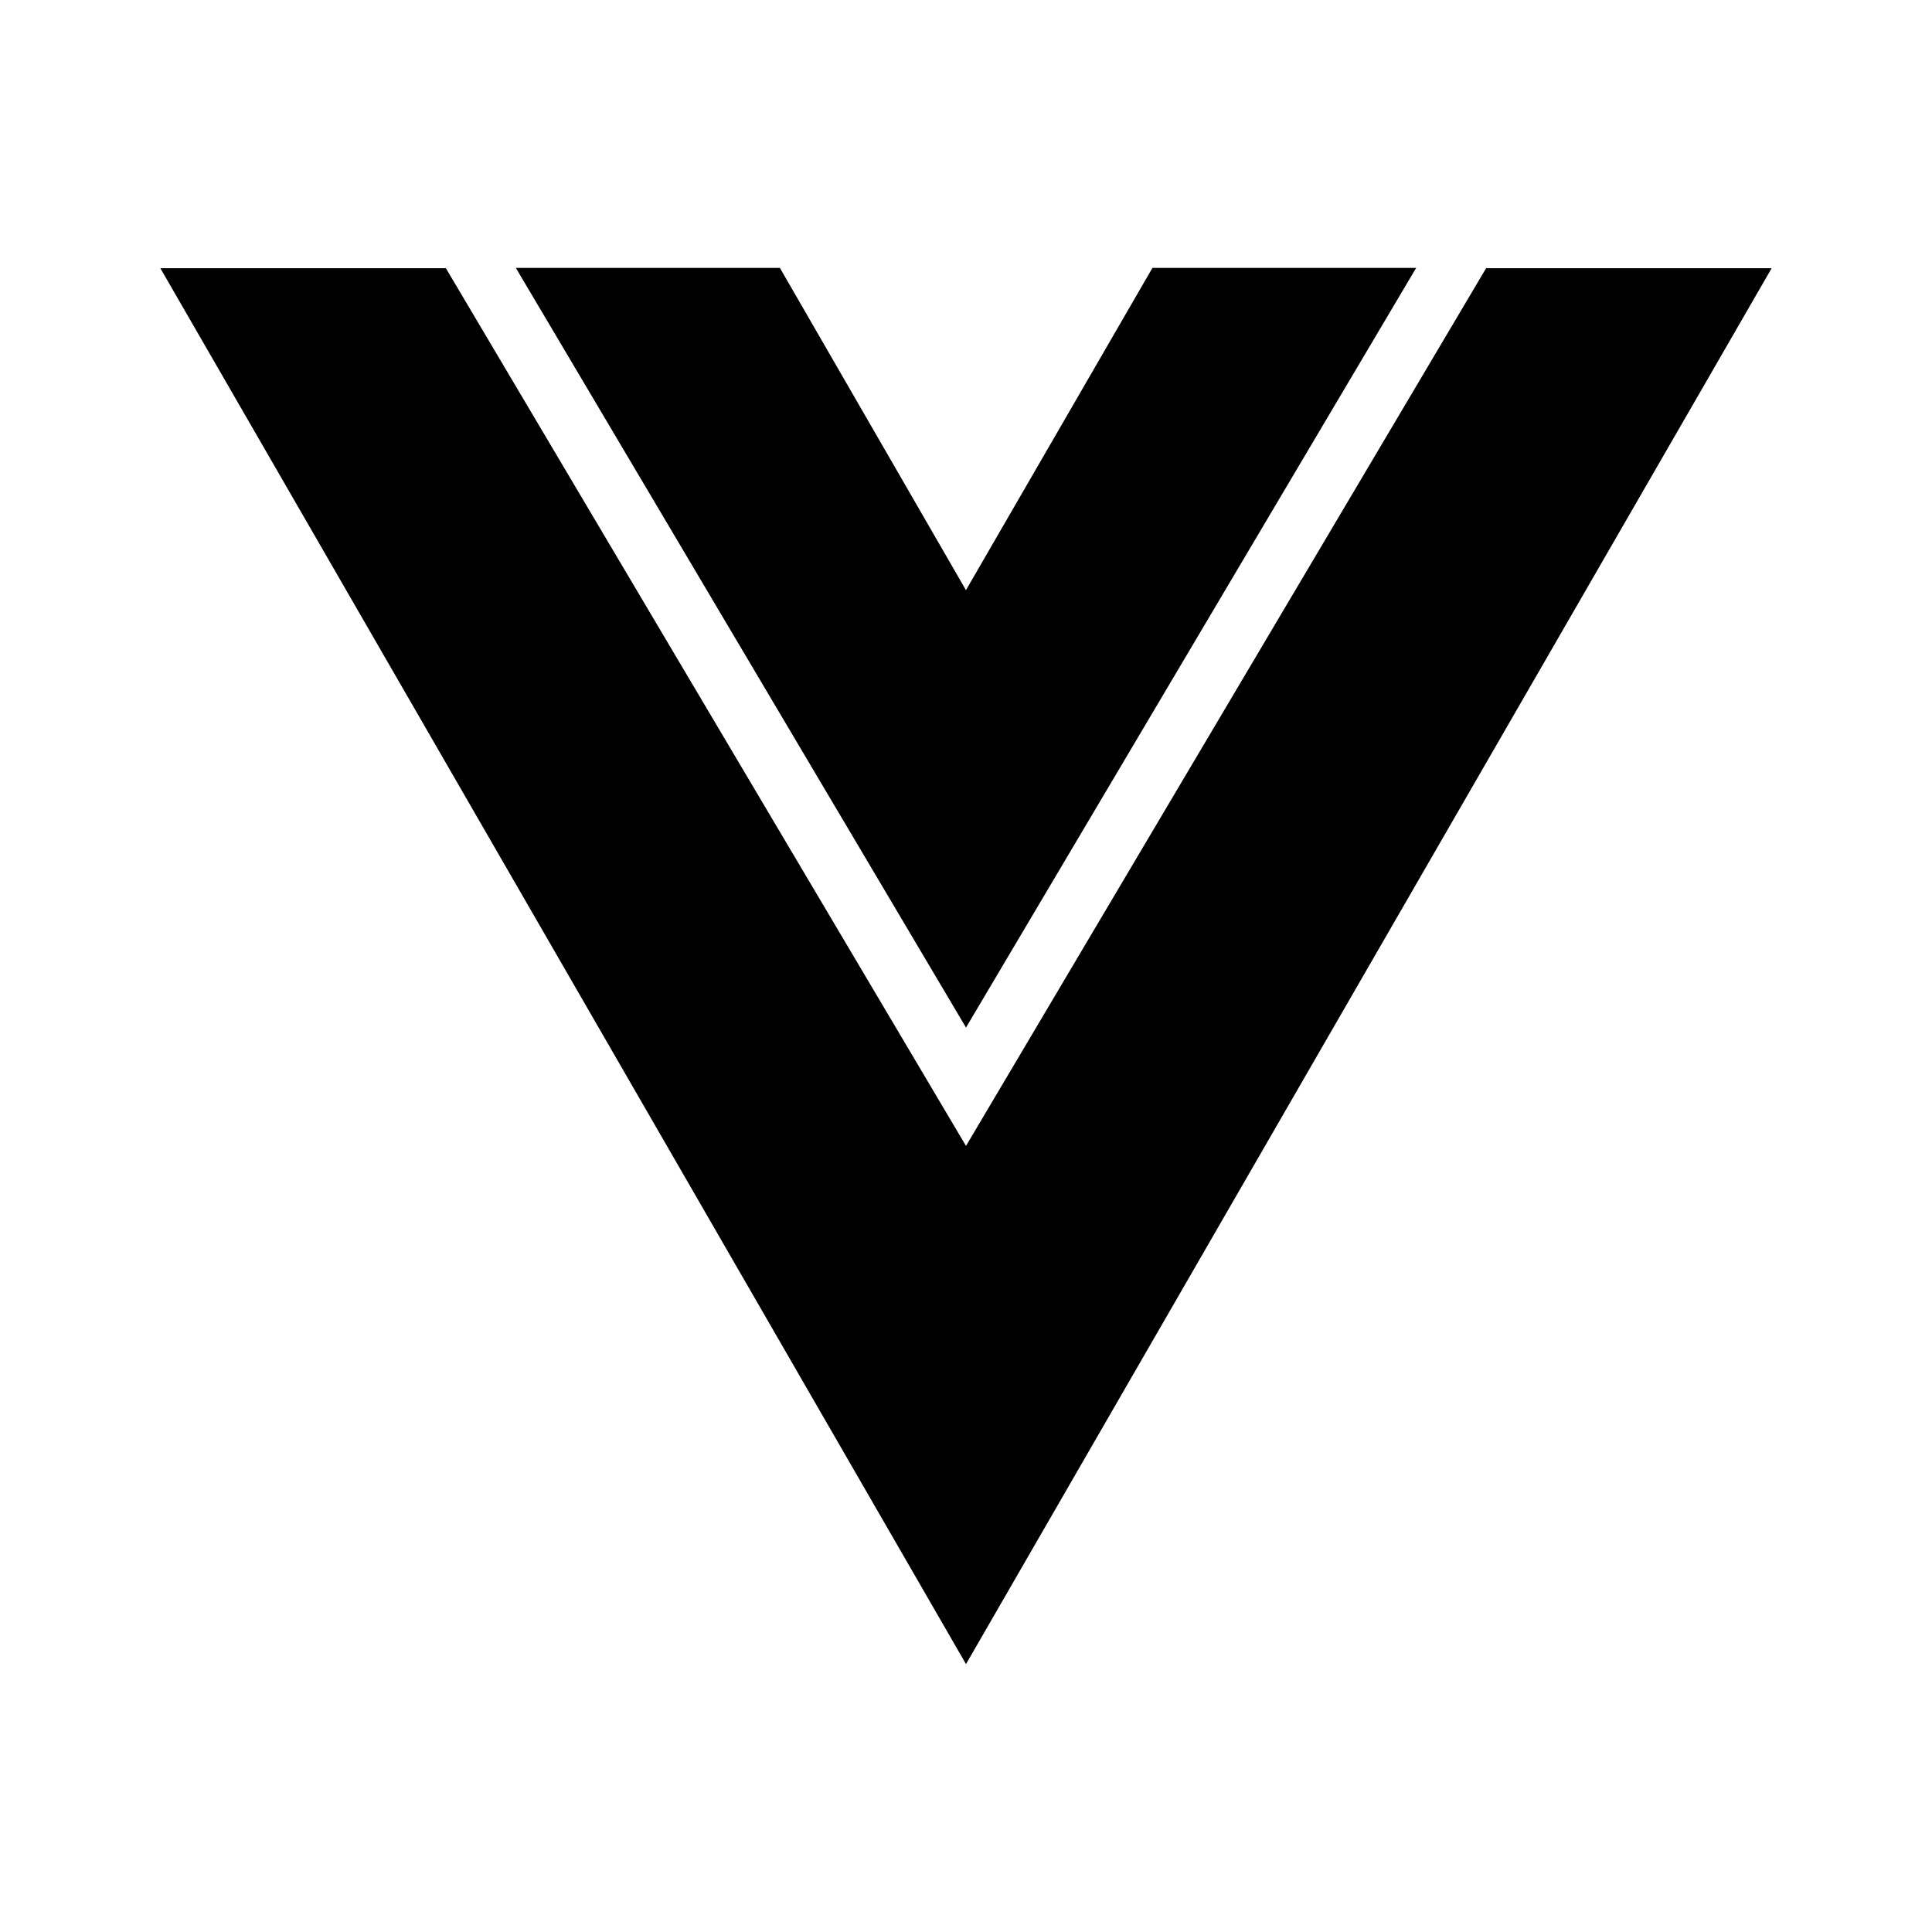 <svg width="96" height="96" viewBox="0 0 96 96" fill="none" xmlns="http://www.w3.org/2000/svg">
<path d="M48 51.059L70.368 13.312H57.264L48 29.32V29.328L38.752 13.312H25.632L48 51.059Z" fill="black"/>
<path d="M73.844 13.328L48 56.94L22.156 13.328H7.968L48 82.688L88.032 13.328H73.844Z" fill="black"/>
</svg>
